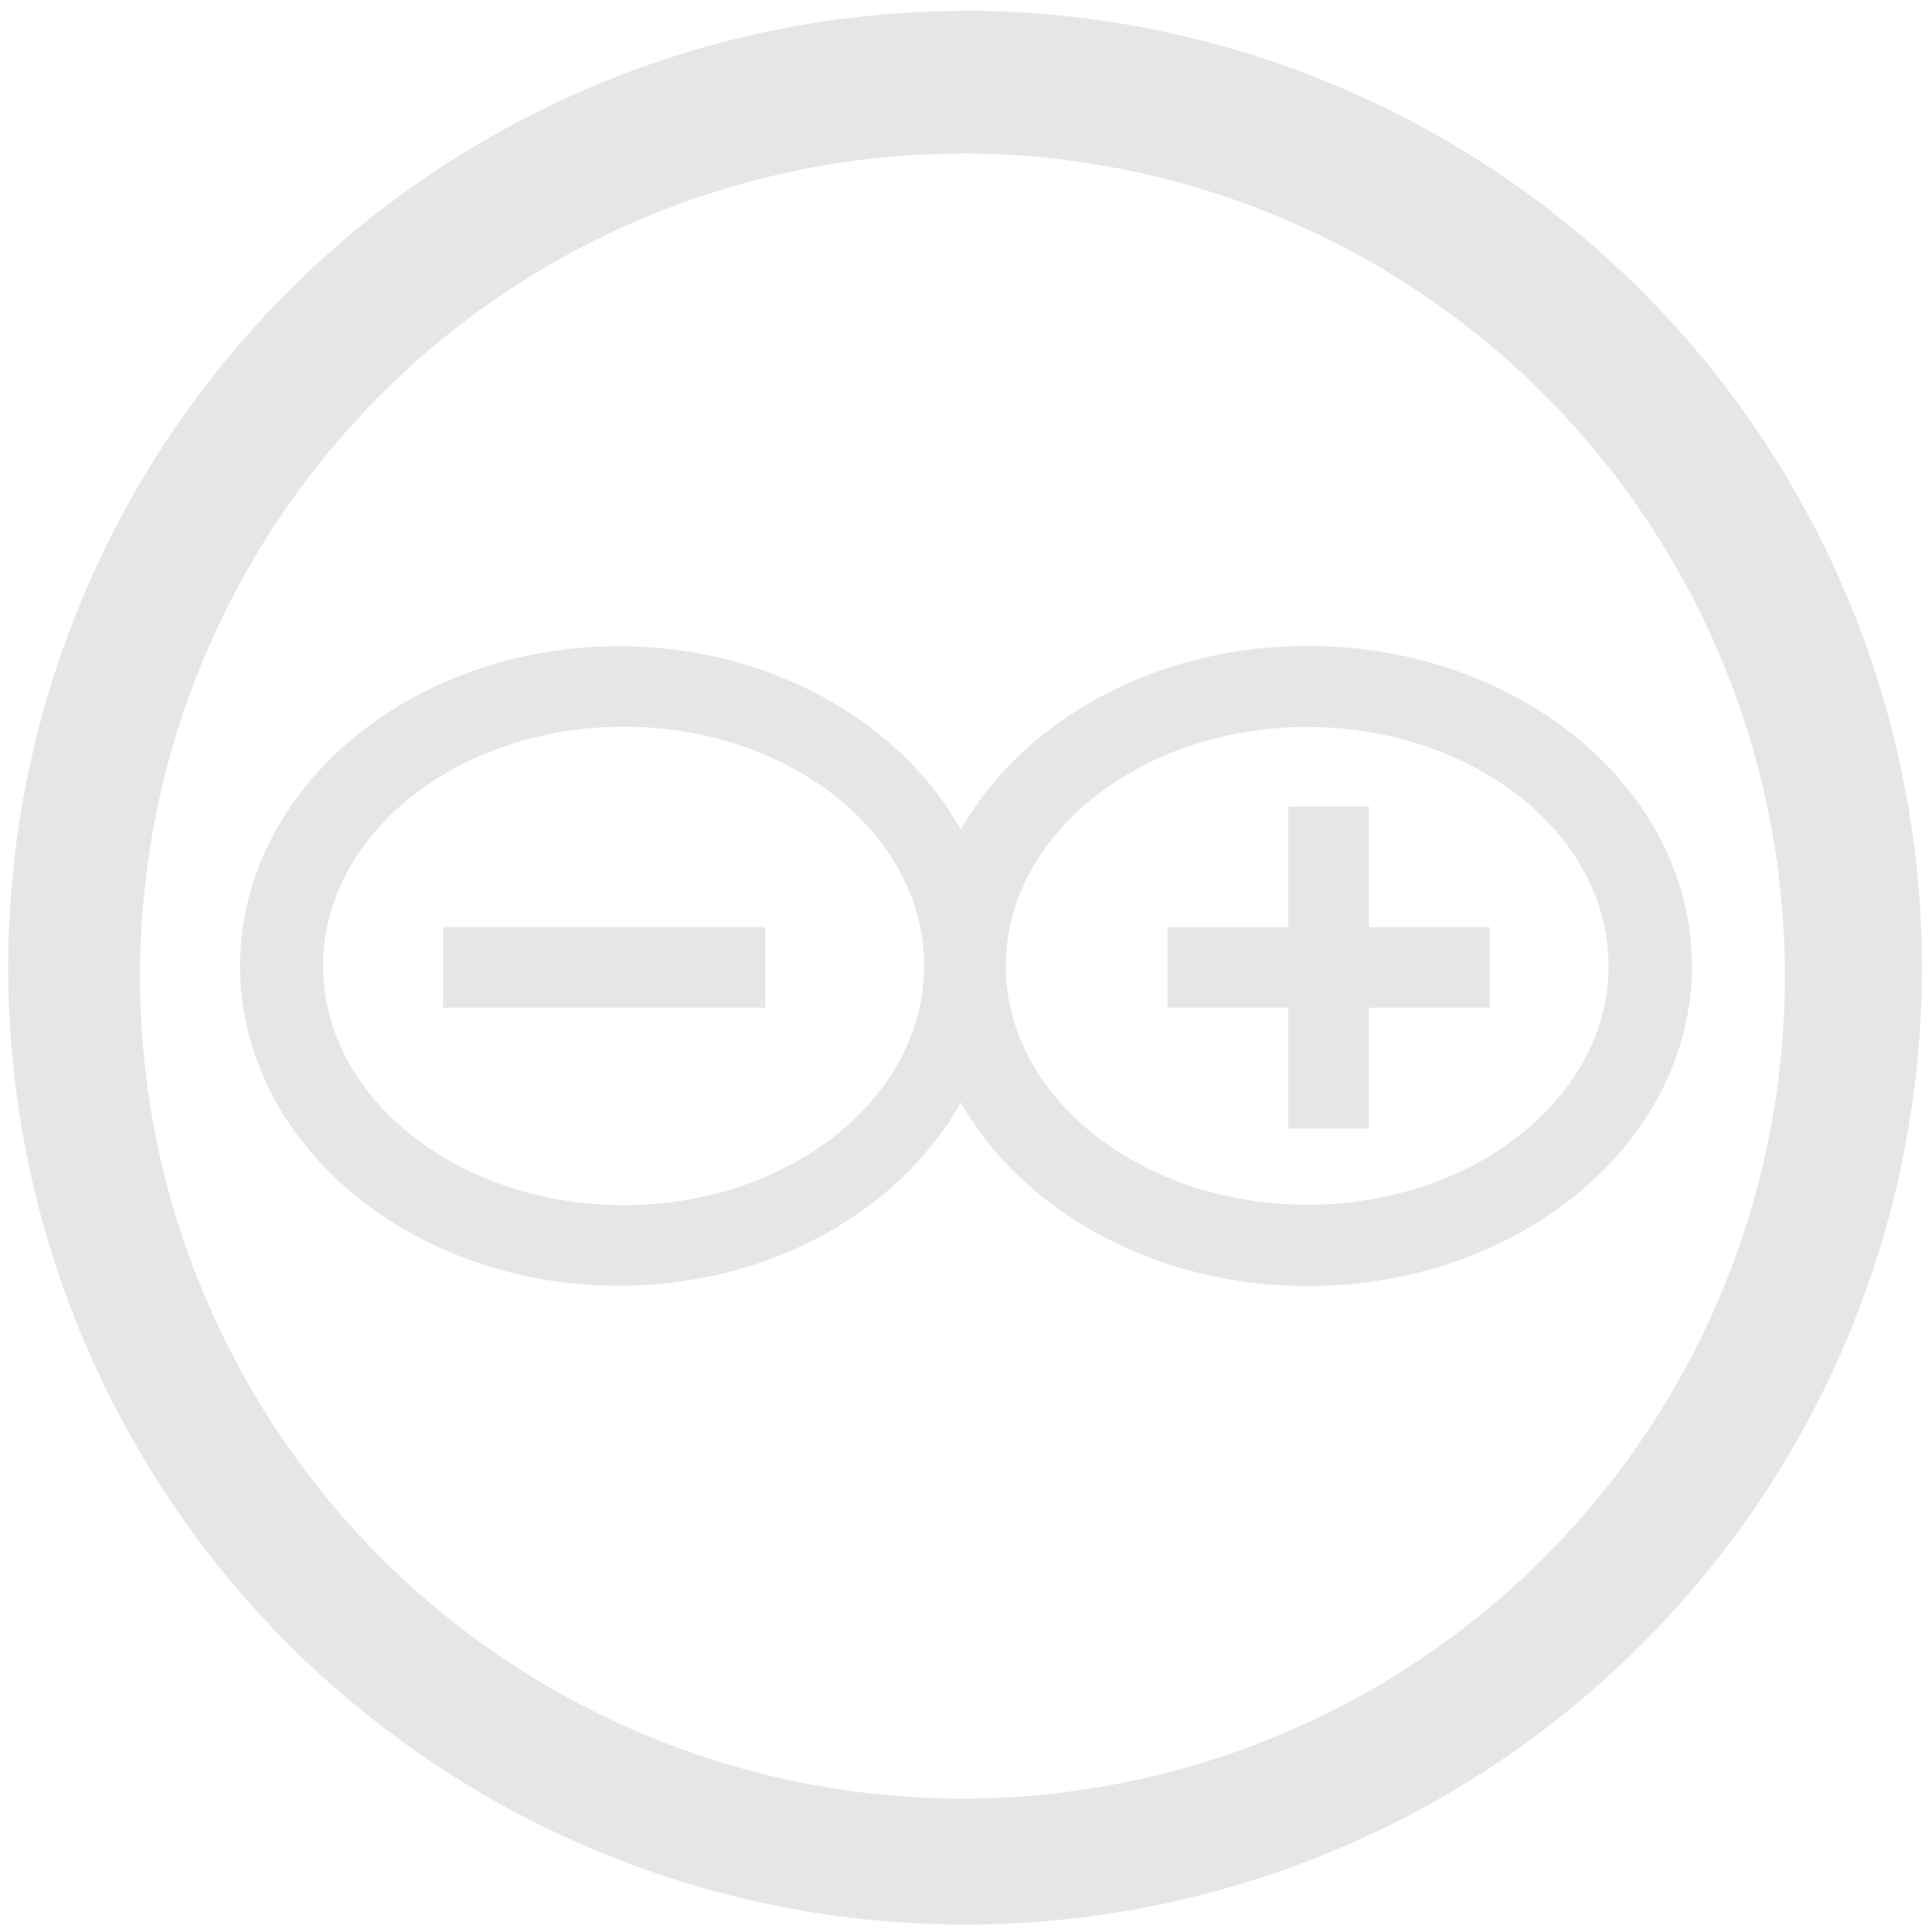<?xml version="1.0" encoding="UTF-8" standalone="no"?>
<svg
   xmlns:dc="http://purl.org/dc/elements/1.1/"
   xmlns:cc="http://creativecommons.org/ns#"
   xmlns:rdf="http://www.w3.org/1999/02/22-rdf-syntax-ns#"
   xmlns:svg="http://www.w3.org/2000/svg"
   xmlns="http://www.w3.org/2000/svg"
   xmlns:sodipodi="http://sodipodi.sourceforge.net/DTD/sodipodi-0.dtd"
   xmlns:inkscape="http://www.inkscape.org/namespaces/inkscape"
   width="48"
   height="48"
   viewBox="0 0 12.7 12.7"
   version="1.1"
   id="svg4"
   sodipodi:docname="arduino.svg"
   inkscape:version="0.92.4 (5da689c313, 2019-01-14)">
  <defs
     id="defs8" />
  <sodipodi:namedview
     pagecolor="#ffffff"
     bordercolor="#666666"
     borderopacity="1"
     objecttolerance="10"
     gridtolerance="10"
     guidetolerance="10"
     inkscape:pageopacity="0"
     inkscape:pageshadow="2"
     inkscape:window-width="861"
     inkscape:window-height="480"
     id="namedview6"
     showgrid="false"
     inkscape:zoom="4.9166667"
     inkscape:cx="2.1355932"
     inkscape:cy="24"
     inkscape:window-x="0"
     inkscape:window-y="25"
     inkscape:window-maximized="0"
     inkscape:current-layer="svg4" />
  <path
     d="m 6.344,0.072 a 6.29,6.29 0 0 0 -6.29,6.29 6.29,6.29 0 0 0 6.29,6.289 6.29,6.29 0 0 0 6.29,-6.29 6.29,6.29 0 0 0 -6.29,-6.29 z M 6.326,1.009 A 5.407,5.407 0 0 1 11.733,6.416 5.407,5.407 0 0 1 6.326,11.823 5.407,5.407 0 0 1 0.92,6.416 5.407,5.407 0 0 1 6.326,1.01 Z m 2.27,3.237 C 7.59,4.246 6.721,4.741 6.316,5.453 5.916,4.742 5.06,4.248 4.068,4.248 c -1.373,0 -2.49,0.943 -2.49,2.102 0,1.16 1.117,2.102 2.49,2.102 0.992,0 1.849,-0.494 2.248,-1.205 0.405,0.712 1.274,1.207 2.28,1.207 1.393,0 2.526,-0.944 2.526,-2.104 0,-1.16 -1.133,-2.104 -2.525,-2.104 z M 4.1,4.777 c 1.09,0 1.975,0.705 1.975,1.572 0,0.868 -0.886,1.573 -1.975,1.573 -1.09,0 -1.976,-0.705 -1.976,-1.573 0,-0.867 0.887,-1.572 1.976,-1.572 z m 4.493,0.002 c 1.093,0 1.981,0.705 1.981,1.57 0,0.866 -0.888,1.57 -1.98,1.57 -1.093,0 -1.982,-0.704 -1.982,-1.57 0,-0.865 0.889,-1.57 1.981,-1.57 z M 8.469,5.301 V 6.095 H 7.675 V 6.624 H 8.469 V 7.418 H 8.998 V 6.624 H 9.792 V 6.094 H 8.998 V 5.301 H 8.468 Z M 2.912,6.095 V 6.624 H 5.03 V 6.094 H 2.912 Z"
     id="path2"
     inkscape:connector-curvature="0"
     style="fill:#e6e6e6" />
</svg>
